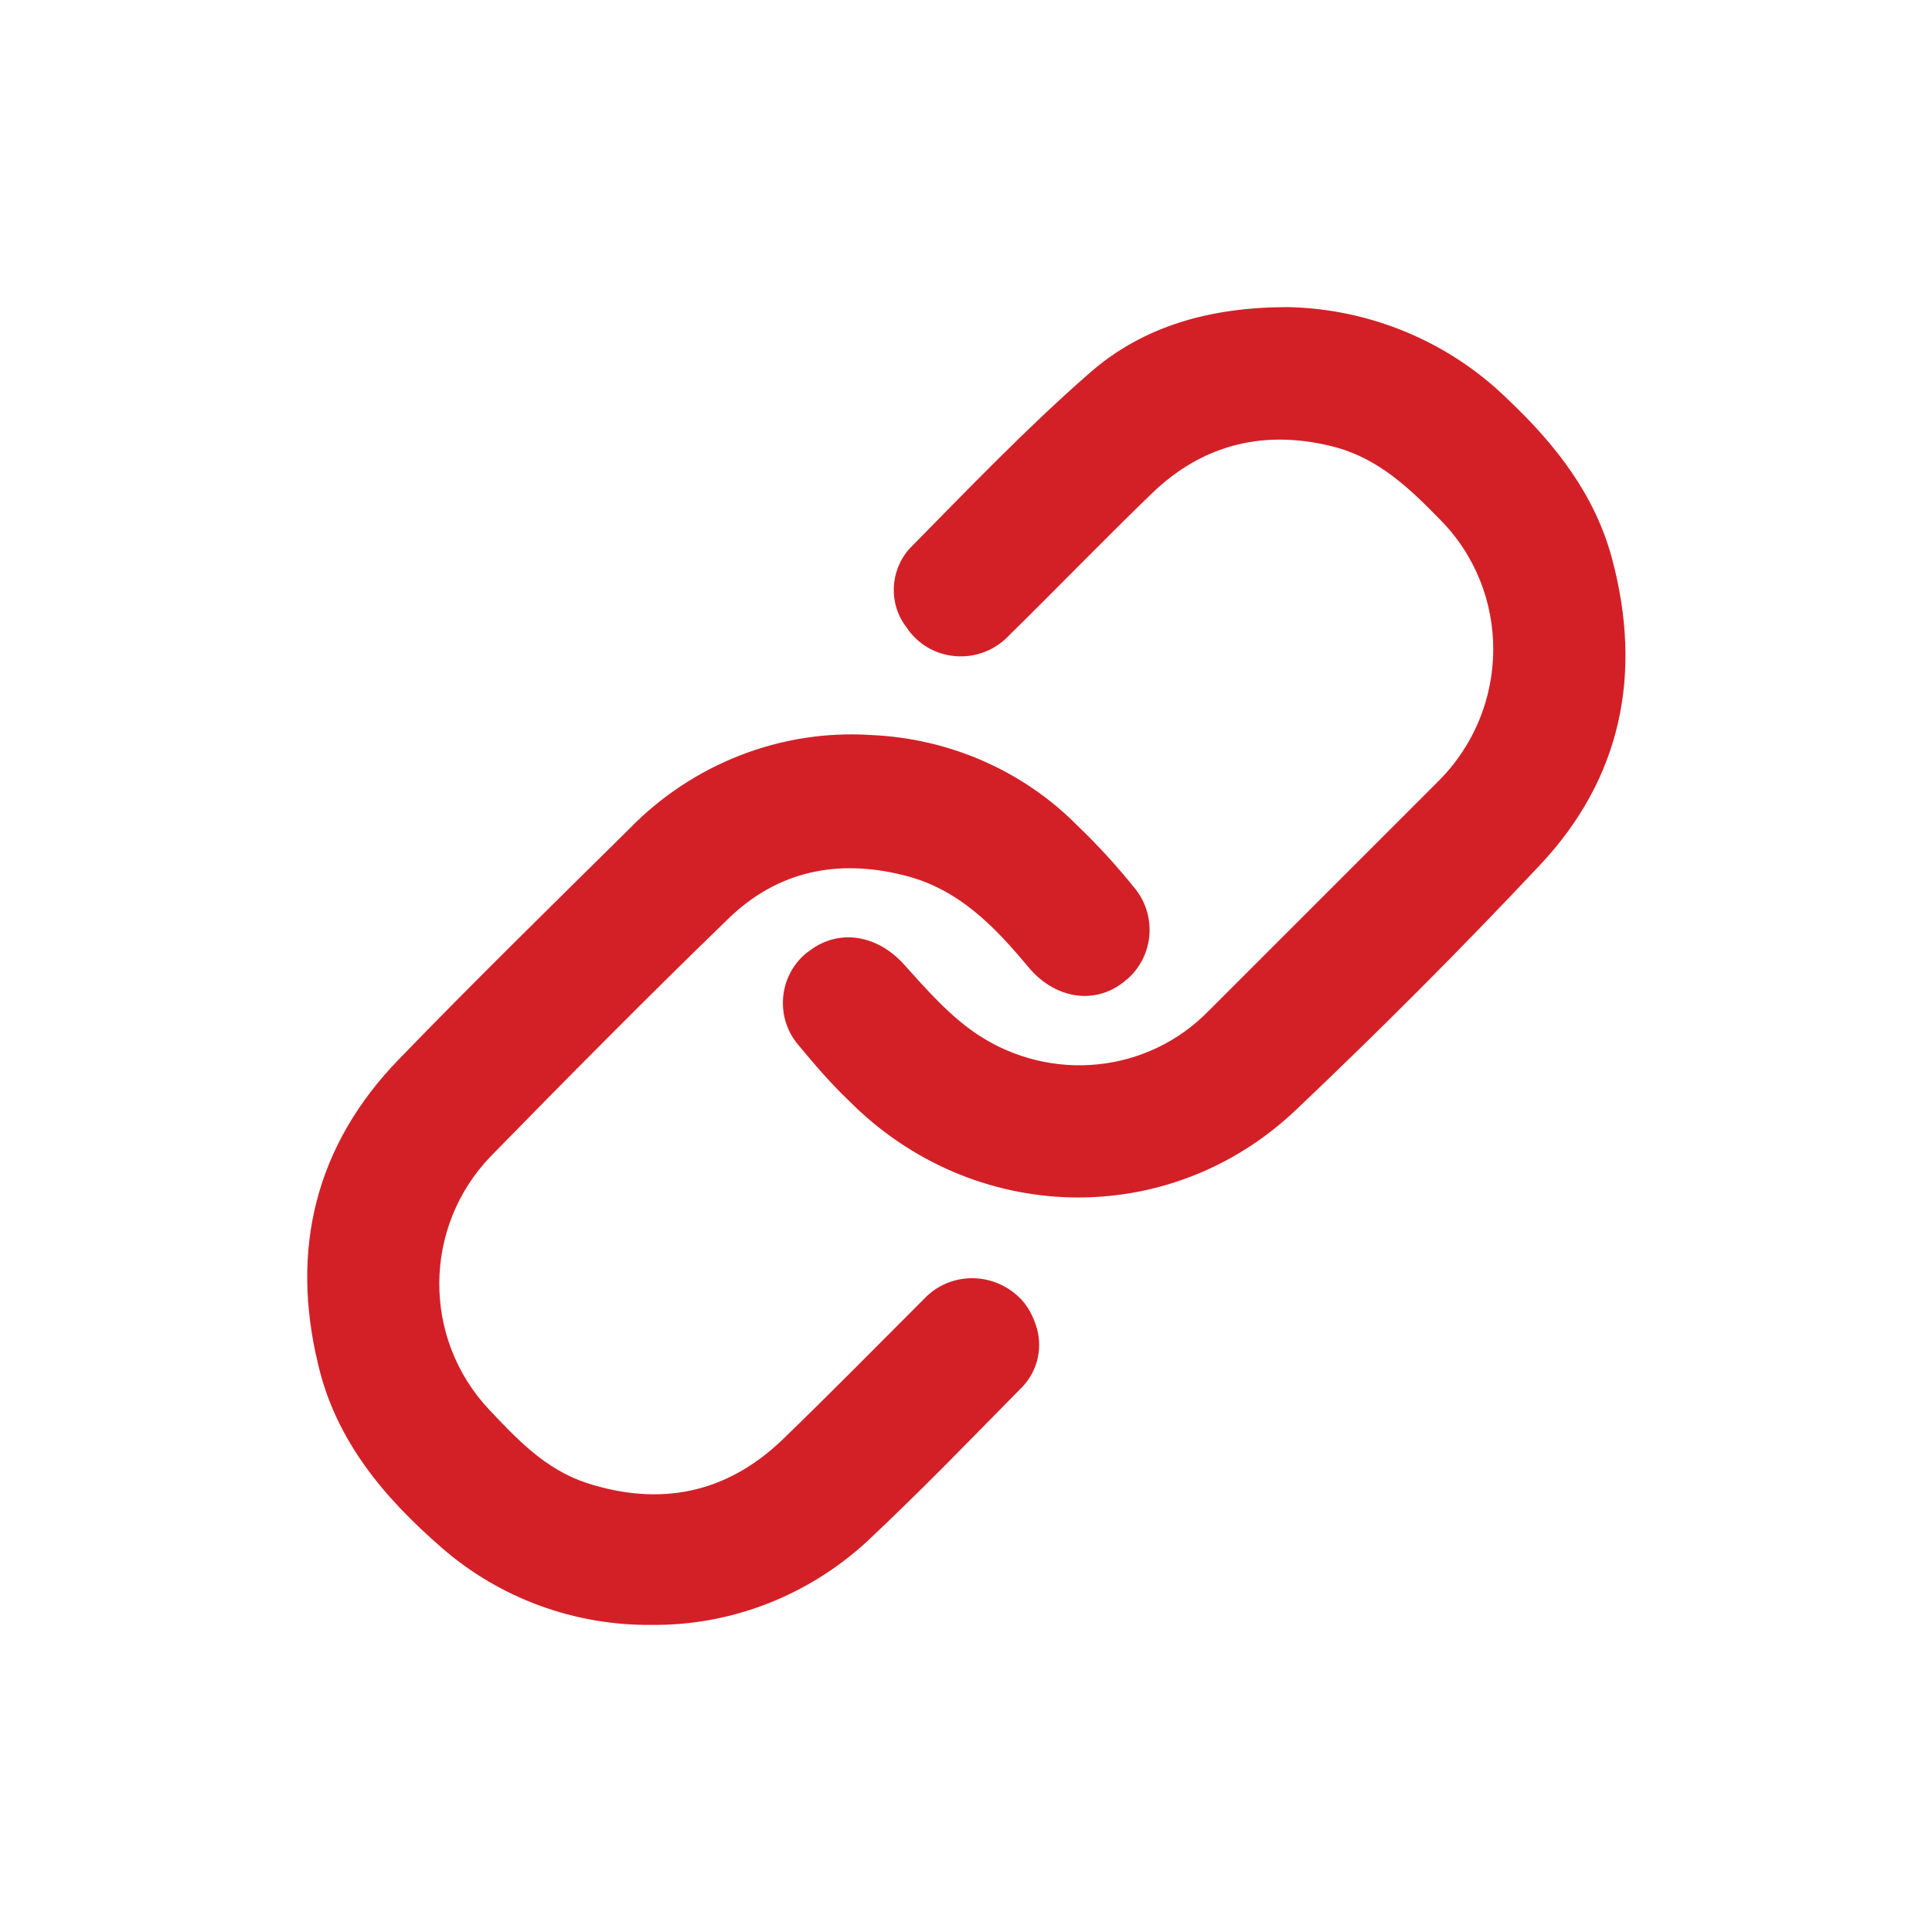 <?xml version="1.0" encoding="utf-8"?>
<!-- Generator: Adobe Illustrator 22.1.0, SVG Export Plug-In . SVG Version: 6.00 Build 0)  -->
<svg version="1.1" id="Layer_1" xmlns="http://www.w3.org/2000/svg" xmlns:xlink="http://www.w3.org/1999/xlink" x="0px" y="0px"
	 viewBox="0 0 227.1 227.1" style="enable-background:new 0 0 227.1 227.1;" xml:space="preserve">
<style type="text/css">
	.st0{fill:#D32027;}
</style>
<title>povezovanje</title>
<g id="Layer_2_1_">
	<g id="Layer_2-2">
		<path class="st0" d="M76.6,191c-9,0.1-17.8-3.1-24.6-9c-6.8-5.9-12.5-12.6-14.6-21.6c-3.3-13.6-0.3-25.8,9.5-35.9
			c8.9-9.2,18-18.1,27.1-27.1c7.4-7.6,17.8-11.7,28.4-11c9.2,0.4,17.9,4.2,24.3,10.7c2.3,2.2,4.5,4.6,6.6,7.2
			c2.7,3.2,2.4,8-0.8,10.8c-0.2,0.1-0.3,0.3-0.5,0.4c-3.5,2.7-8.1,1.8-11.1-1.8c-4-4.8-8.2-9.2-14.6-10.8c-7.9-2-15-0.5-20.8,5.2
			c-9.4,9.1-18.6,18.4-27.8,27.8c-8,8.3-8.1,21.4-0.2,29.8c3.3,3.5,6.6,7,11.4,8.6c8.6,2.8,16.4,1.3,23-5
			c5.7-5.5,11.2-11.1,16.8-16.7c3-3.1,7.9-3.1,11-0.2c1.1,1,1.8,2.4,2.2,3.8c0.7,2.6-0.1,5.3-2,7.1c-6,6.1-11.9,12.2-18.1,18
			C94.9,187.6,85.9,191.1,76.6,191z"/>
		<path class="st0" d="M151.4,36.1c9.7,0.2,19,4.1,25.9,10.9c5.6,5.3,10.2,11.2,12.2,18.7c3.6,13.5,1.1,25.8-8.5,36
			c-9.3,9.9-18.9,19.5-28.7,28.8c-15,14.2-38,13.5-52.5-1.1c-2.1-2-4-4.2-5.9-6.5c-2.8-3.2-2.4-8.1,0.8-10.8
			c0.1-0.1,0.3-0.2,0.4-0.3c3.5-2.7,8-1.9,11.1,1.5c2.7,3,5.4,6.1,8.7,8.3c8.6,5.7,20,4.6,27.2-2.8c9-9,18-18,27-27
			c8.5-8.5,8.6-22.3,0.1-30.8c-3.5-3.6-7.1-7-12.1-8.4c-8.2-2.2-15.6-0.5-21.7,5.4c-5.7,5.5-11.2,11.2-16.8,16.7
			c-2.9,3.1-7.8,3.3-10.9,0.4c-0.4-0.4-0.8-0.8-1.1-1.3c-2.2-2.8-2-6.7,0.3-9.3c6.9-7,13.7-14.1,21-20.5
			C134.3,38.3,142.3,36.1,151.4,36.1z"/>
	</g>
</g>
</svg>
